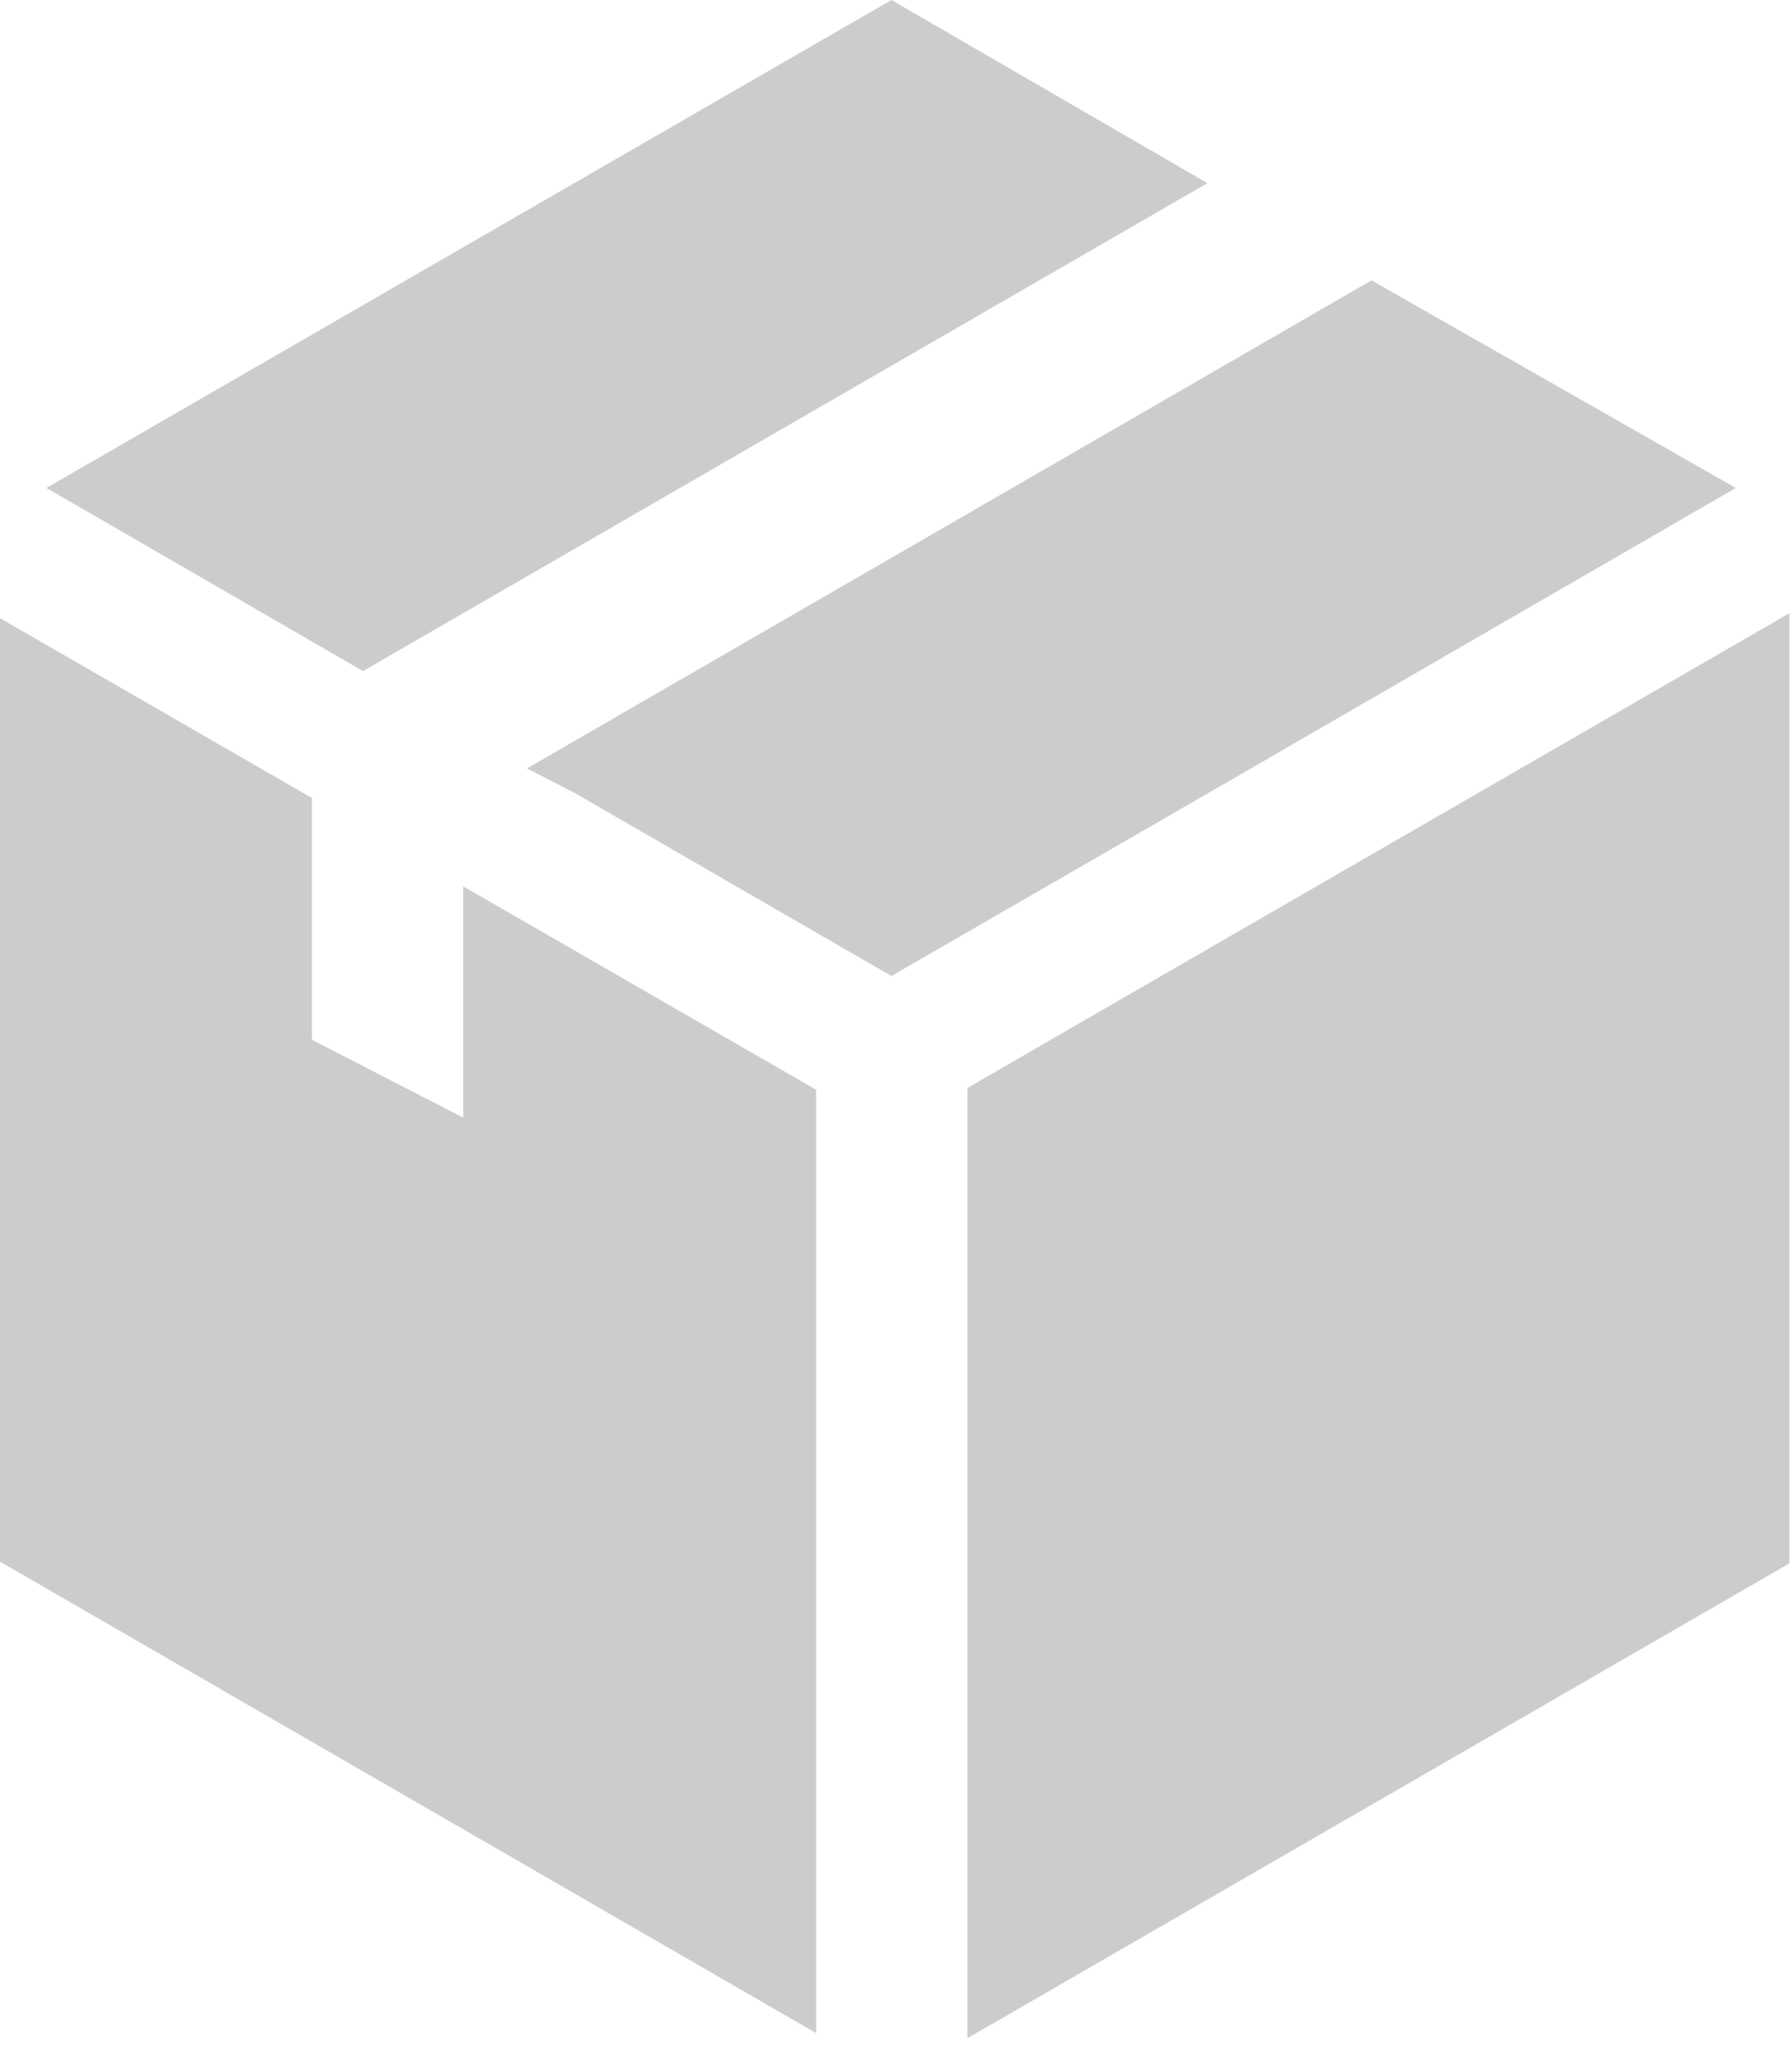 <?xml version="1.0" encoding="UTF-8"?>
<svg width="14px" height="16px" viewBox="0 0 14 16" version="1.1" xmlns="http://www.w3.org/2000/svg" xmlns:xlink="http://www.w3.org/1999/xlink">
    <!-- Generator: Sketch 55.1 (78136) - https://sketchapp.com -->
    <title>dostavkabesplatno</title>
    <desc>Created with Sketch.</desc>
    <g id="desktop" stroke="none" stroke-width="1" fill="none" fill-rule="evenodd" opacity="0.2">
        <g id="product" transform="translate(-705, -606)" fill="#000000" fill-rule="nonzero">
            <g id="Group-33" transform="translate(705, 606)">
                <g id="Group-30">
                    <g id="126089">
                        <path d="M8.271,8.083 L13.98,4.788 L13.98,12.207 L7.558,15.915 L7.558,8.496 L8.271,8.083 Z M9.433,1.43 L2.836,5.24 L0.363,3.81 L6.964,-1.99840144e-14 L9.433,1.43 Z M13.561,3.81 L9.42,6.204 L6.964,7.621 L4.494,6.194 L4.117,6 L10.715,2.189 L13.561,3.81 Z M3.619,8.727 L3.619,6.921 L6.376,8.509 L6.376,15.875 L-2.46025422e-13,12.194 L-2.46025422e-13,4.827 L2.437,6.231 L2.437,8.119 L3.619,8.727 Z" id="dostavkabesplatno"></path>
                    </g>
                </g>
            </g>
        </g>
    </g>
</svg>